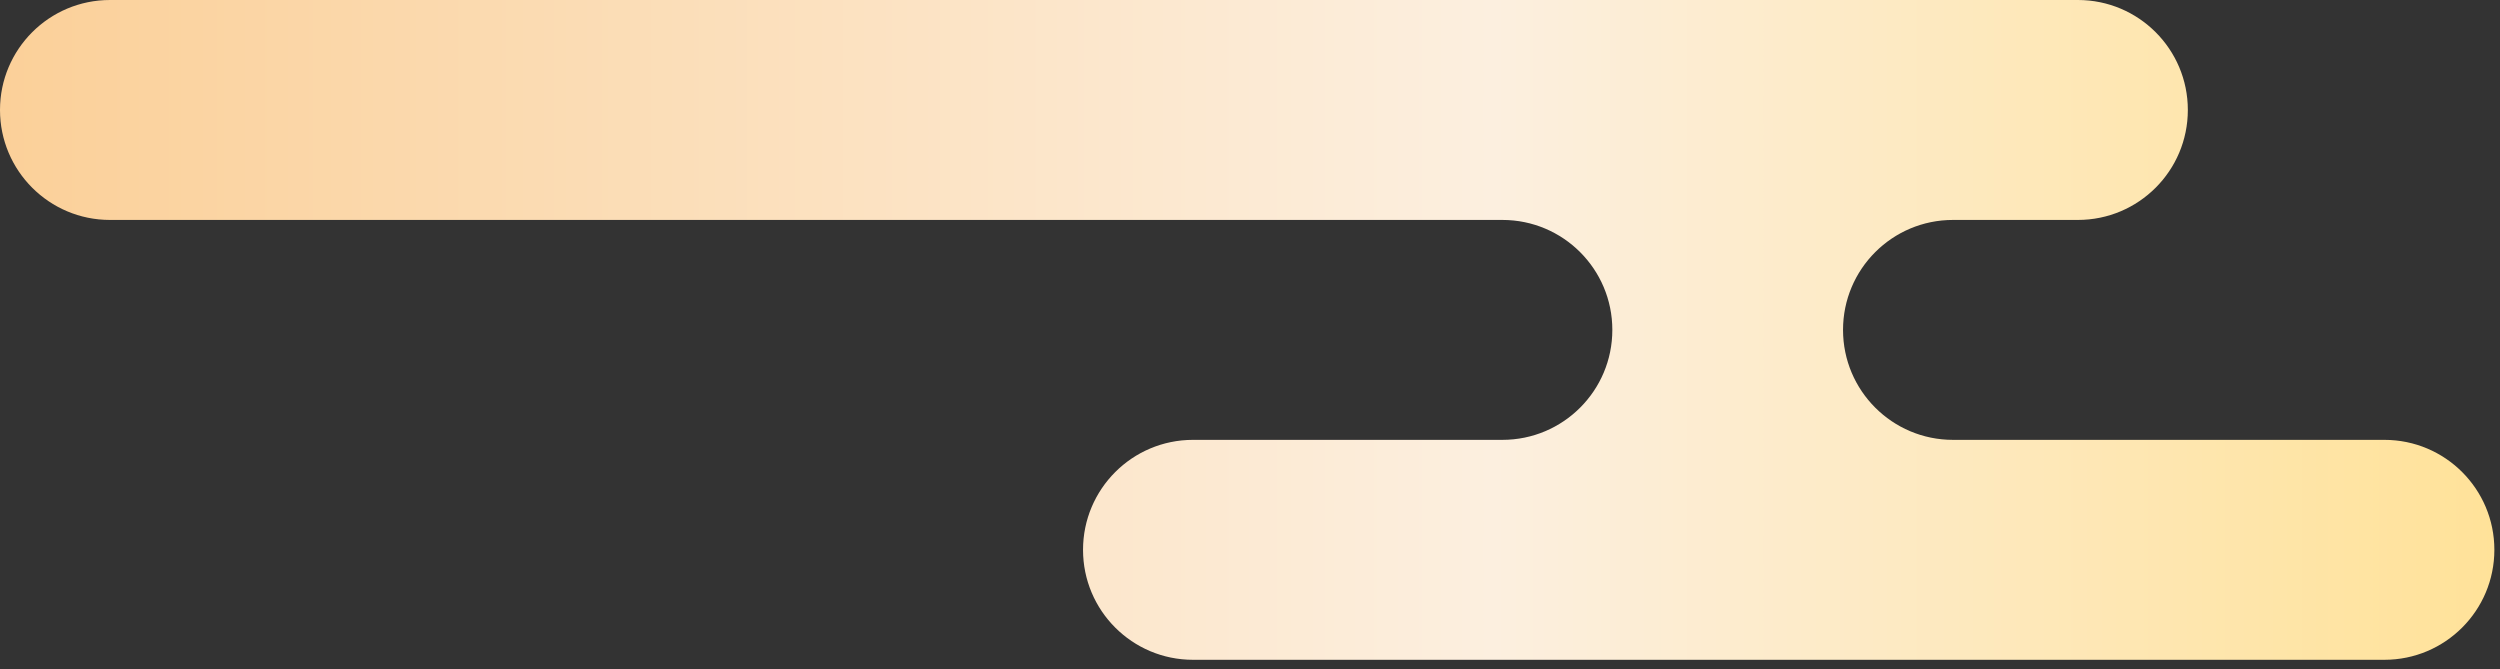 <svg width="198" height="53" viewBox="0 0 198 53" fill="none" xmlns="http://www.w3.org/2000/svg">
<rect x="0" y="0" width="198" height="53" fill="#333333" stroke="none"/>
<path fill-rule="evenodd" clip-rule="evenodd" d="M188.844 52.256C193.653 52.256 197.554 48.358 197.554 43.546C197.554 38.735 193.656 34.837 188.844 34.837H154.677C149.868 34.837 145.968 30.939 145.968 26.128C145.968 21.317 149.866 17.419 154.677 17.419H164.568C169.377 17.419 173.277 13.521 173.277 8.709C173.277 3.898 169.379 0 164.568 0H8.709C3.9 0 0 3.898 0 8.709C0 13.521 3.898 17.419 8.709 17.419H118.988C123.797 17.419 127.697 21.317 127.697 26.128C127.697 30.939 123.799 34.837 118.988 34.837H94.485C89.677 34.837 85.776 38.735 85.776 43.546C85.776 48.358 89.674 52.256 94.485 52.256H188.844Z" fill="url(#paint0_linear_128_12865)"/>
<defs>
<linearGradient id="paint0_linear_128_12865" x1="0" y1="26.128" x2="197.554" y2="26.128" gradientUnits="userSpaceOnUse">
<stop stop-color="#FBD099"/>
<stop offset="0.599" stop-color="#FCEFDF"/>
<stop offset="1" stop-color="#FFE299"/>
</linearGradient>
</defs>
</svg>
